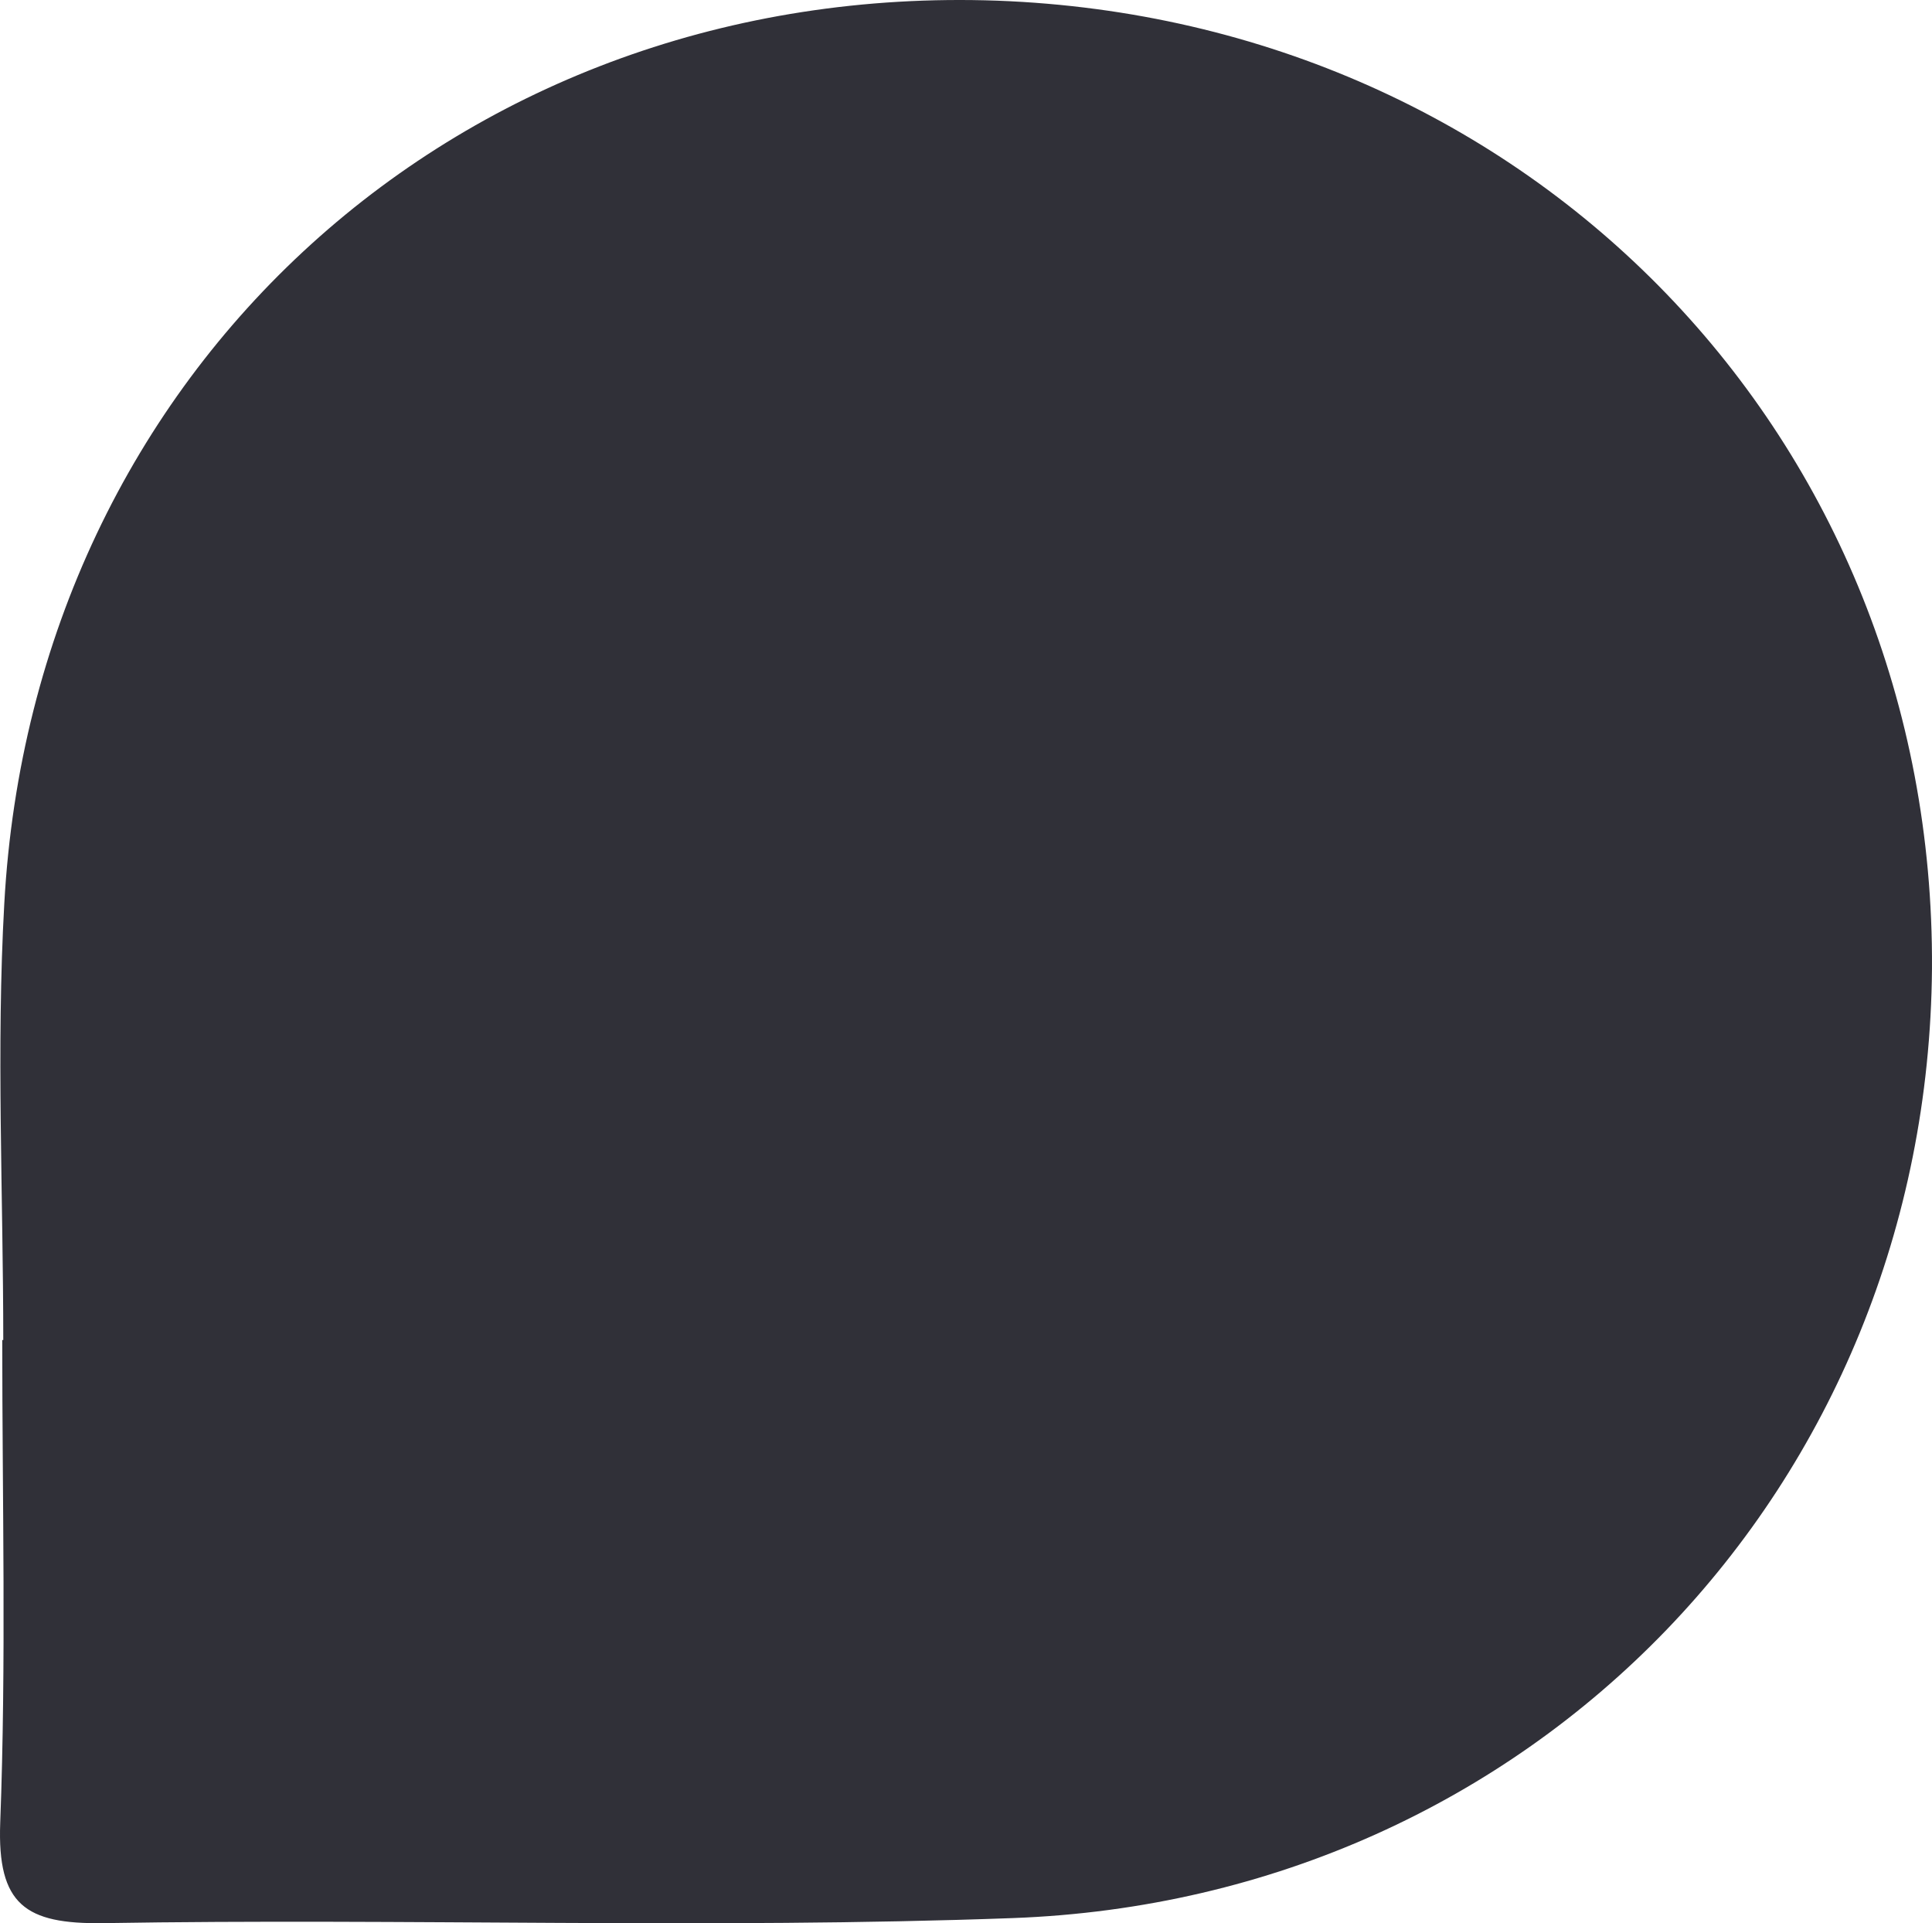 <svg width="214" height="213" viewBox="0 0 214 213" fill="none" xmlns="http://www.w3.org/2000/svg">
<path d="M0.362 148.521C0.362 132.376 -0.426 116.119 0.474 100.086C3.737 40.775 51.212 -2.054 110.499 0.076C169.673 2.318 214.336 48.623 213.998 107.261C213.548 164.554 169.898 210.298 112.186 212.428C78.661 213.662 45.024 212.428 11.387 212.989C2.837 213.101 -0.313 210.971 0.024 201.889C0.699 184.062 0.249 166.235 0.249 148.409H0.474L0.362 148.521Z" fill="#303038"/>
</svg>

